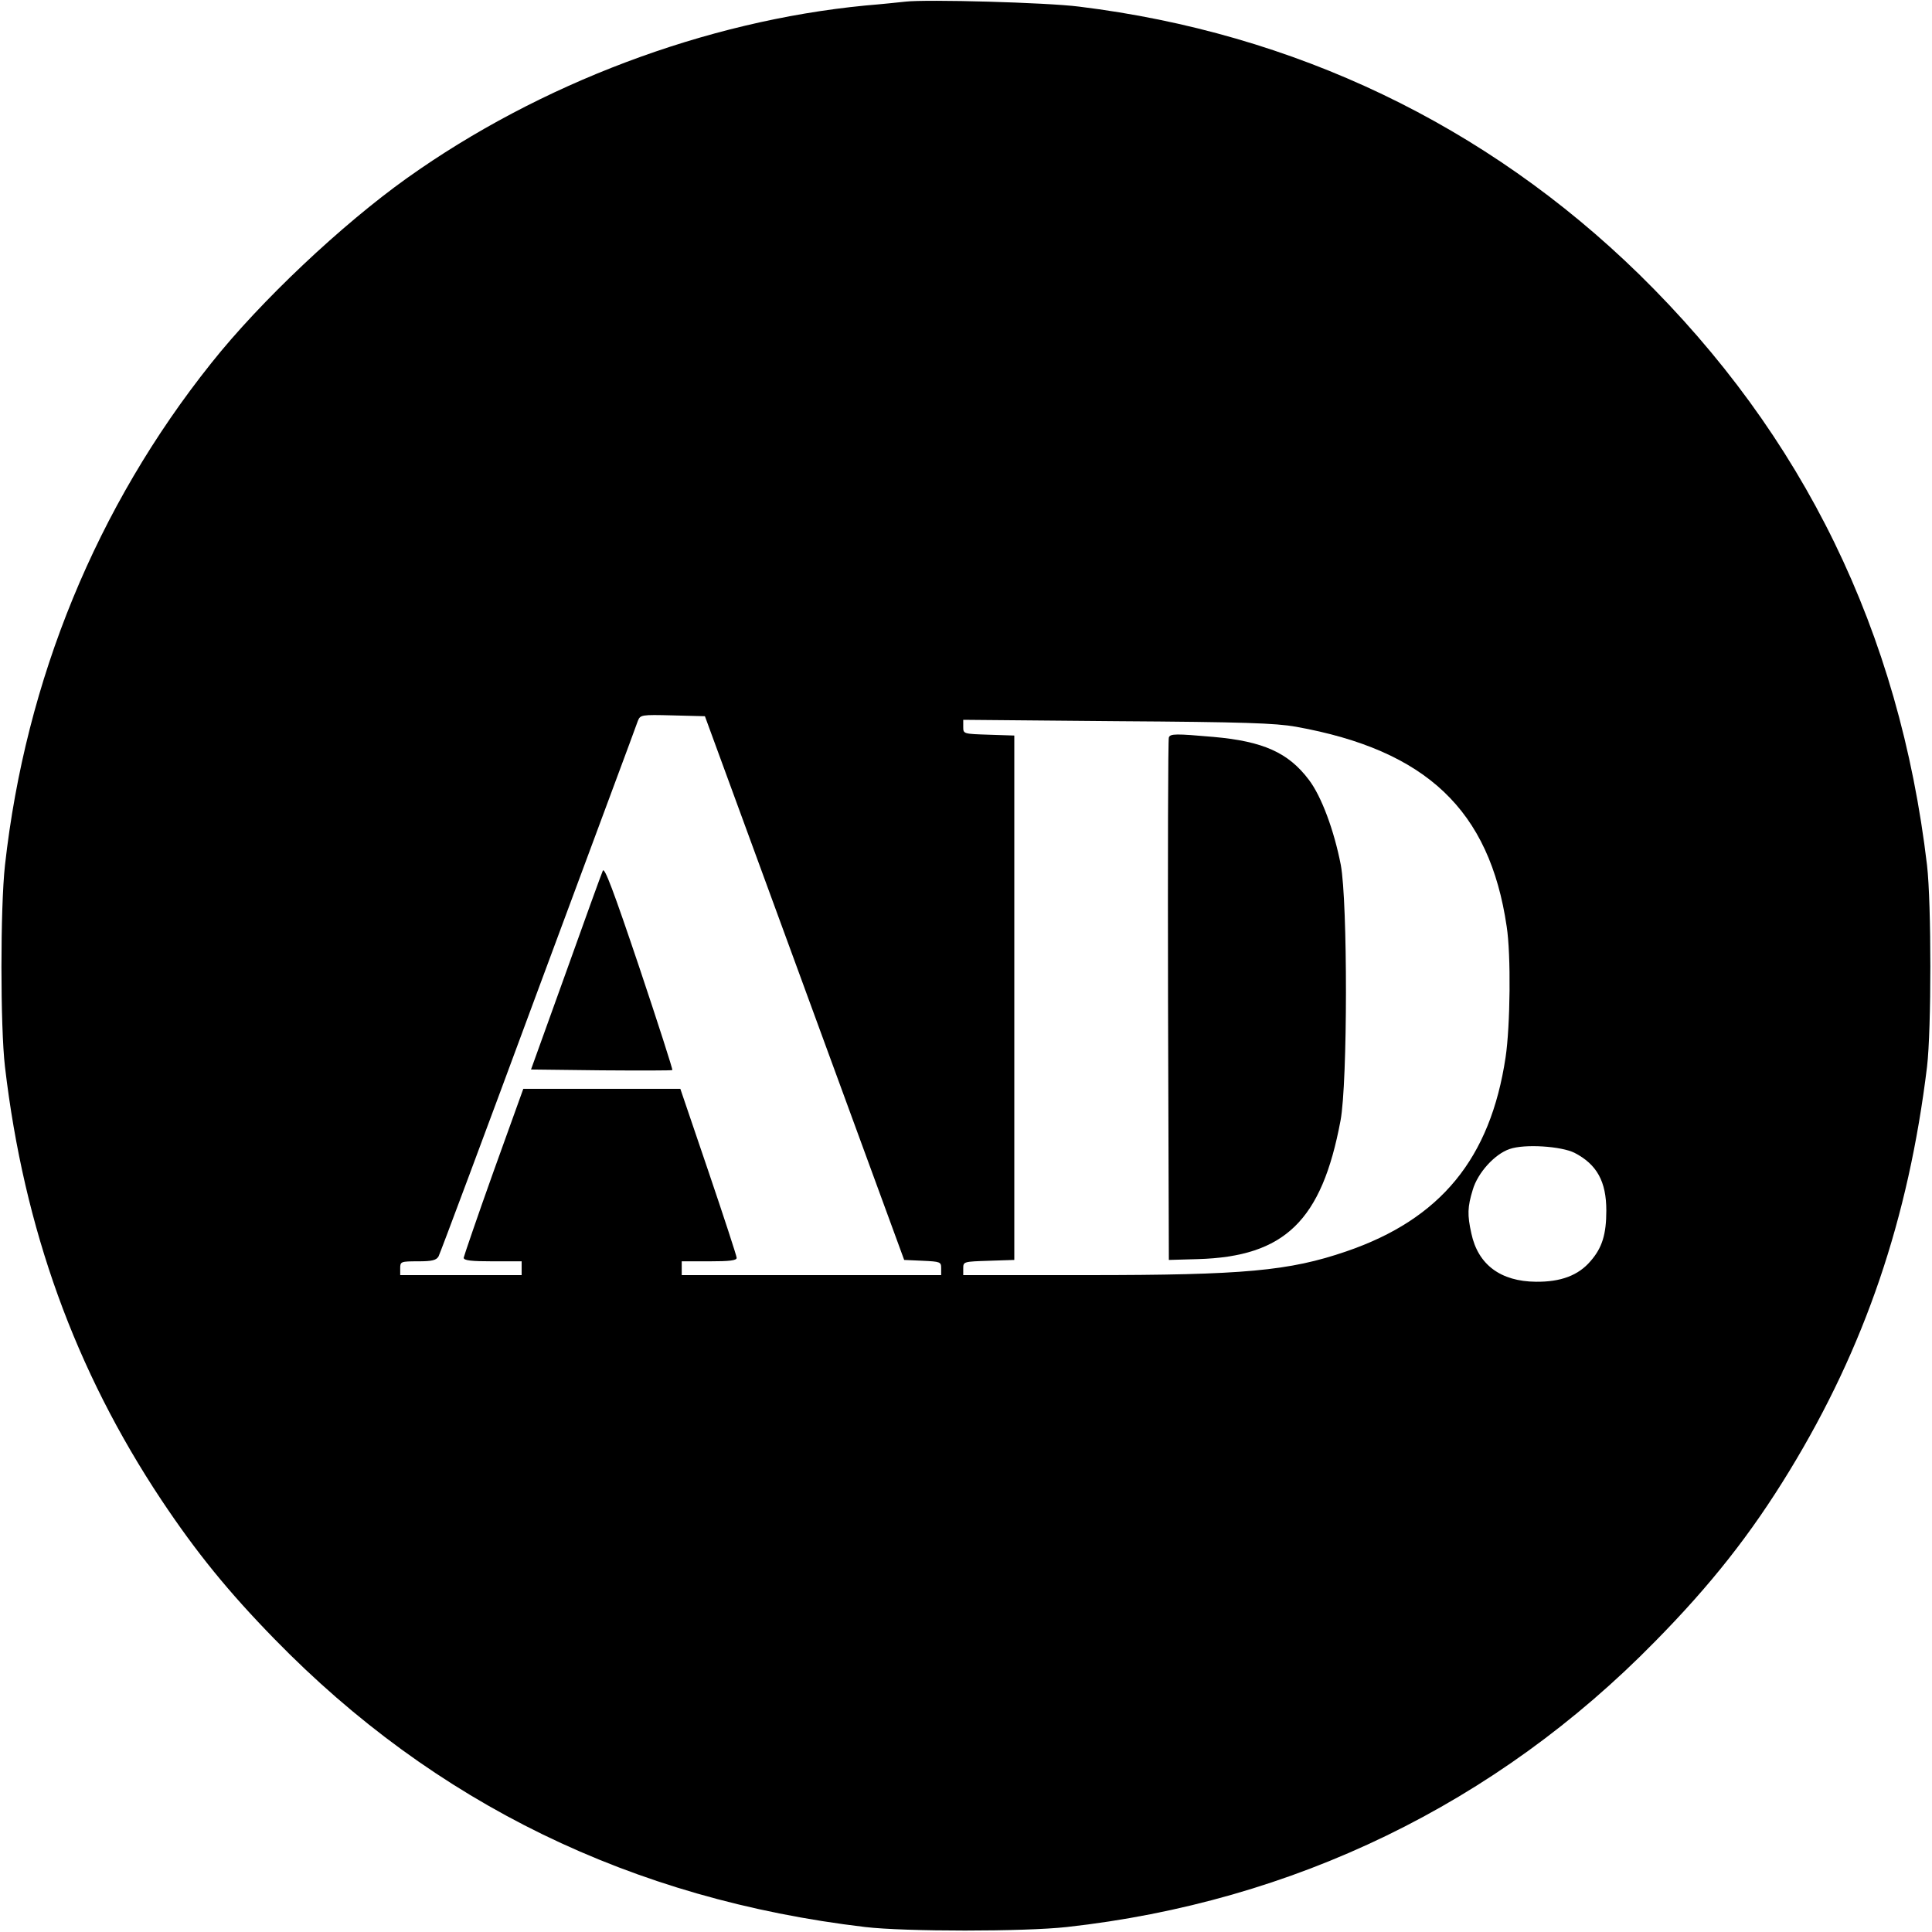 <?xml version="1.0" standalone="no"?>
<!DOCTYPE svg PUBLIC "-//W3C//DTD SVG 20010904//EN"
 "http://www.w3.org/TR/2001/REC-SVG-20010904/DTD/svg10.dtd">
<svg version="1.0" xmlns="http://www.w3.org/2000/svg"
 width="700pt" height="700pt" viewBox="0 0 700 700"
 preserveAspectRatio="xMidYMid meet">
<g transform="translate(0,700) scale(0.1,-0.1)"
fill="#000000" stroke="none">
<path d="M3280 6994 c-19 -2 -84 -9 -145 -14 -578 -56 -1180 -283 -1660 -625
-237 -169 -531 -446 -709 -670 -416 -521 -673 -1147 -748 -1820 -17 -154 -17
-585 0 -730 69 -588 254 -1099 567 -1570 126 -189 242 -332 410 -504 580 -595
1295 -943 2140 -1043 145 -17 576 -17 730 0 822 91 1556 447 2131 1034 203
206 348 390 487 618 274 449 432 915 499 1465 16 135 16 591 0 730 -100 846
-447 1557 -1043 2141 -555 542 -1249 874 -2029 970 -117 15 -553 27 -630 18z
m-365 -3574 l361 -985 67 -3 c64 -3 67 -4 67 -27 l0 -25 -470 0 -470 0 0 25 0
25 100 0 c74 0 100 3 99 13 0 6 -46 147 -102 312 l-102 300 -284 0 -285 0
-108 -300 c-59 -165 -107 -306 -108 -312 0 -10 27 -13 105 -13 l105 0 0 -25 0
-25 -220 0 -220 0 0 25 c0 24 2 25 65 25 51 0 66 4 74 18 5 9 168 445 361 967
194 523 357 960 361 973 9 22 12 23 126 20 l117 -3 361 -985z m1780 947 c473
-85 702 -302 764 -724 16 -102 13 -361 -4 -474 -55 -366 -235 -586 -577 -703
-207 -71 -371 -86 -940 -86 l-448 0 0 25 c0 24 2 24 93 27 l92 3 0 950 0 950
-92 3 c-92 3 -93 3 -93 28 l0 26 558 -5 c458 -3 573 -7 647 -20z m1010 -1544
c81 -42 115 -104 115 -209 0 -86 -15 -135 -57 -183 -44 -52 -108 -76 -198 -75
-128 1 -210 62 -234 175 -15 67 -14 96 5 158 18 62 80 130 134 148 55 19 187
10 235 -14z"/>
<path d="M2184 3845 c-5 -11 -65 -177 -134 -370 l-126 -350 254 -3 c140 -1
256 -1 258 1 2 2 -52 170 -120 373 -94 279 -126 364 -132 349z"/>
<path d="M4235 4328 c-3 -7 -4 -436 -3 -953 l3 -940 105 3 c315 9 449 139 517
502 26 139 26 791 1 926 -24 124 -70 249 -116 309 -74 98 -165 139 -345 155
-137 12 -157 12 -162 -2z"/>
</g>
</svg>
